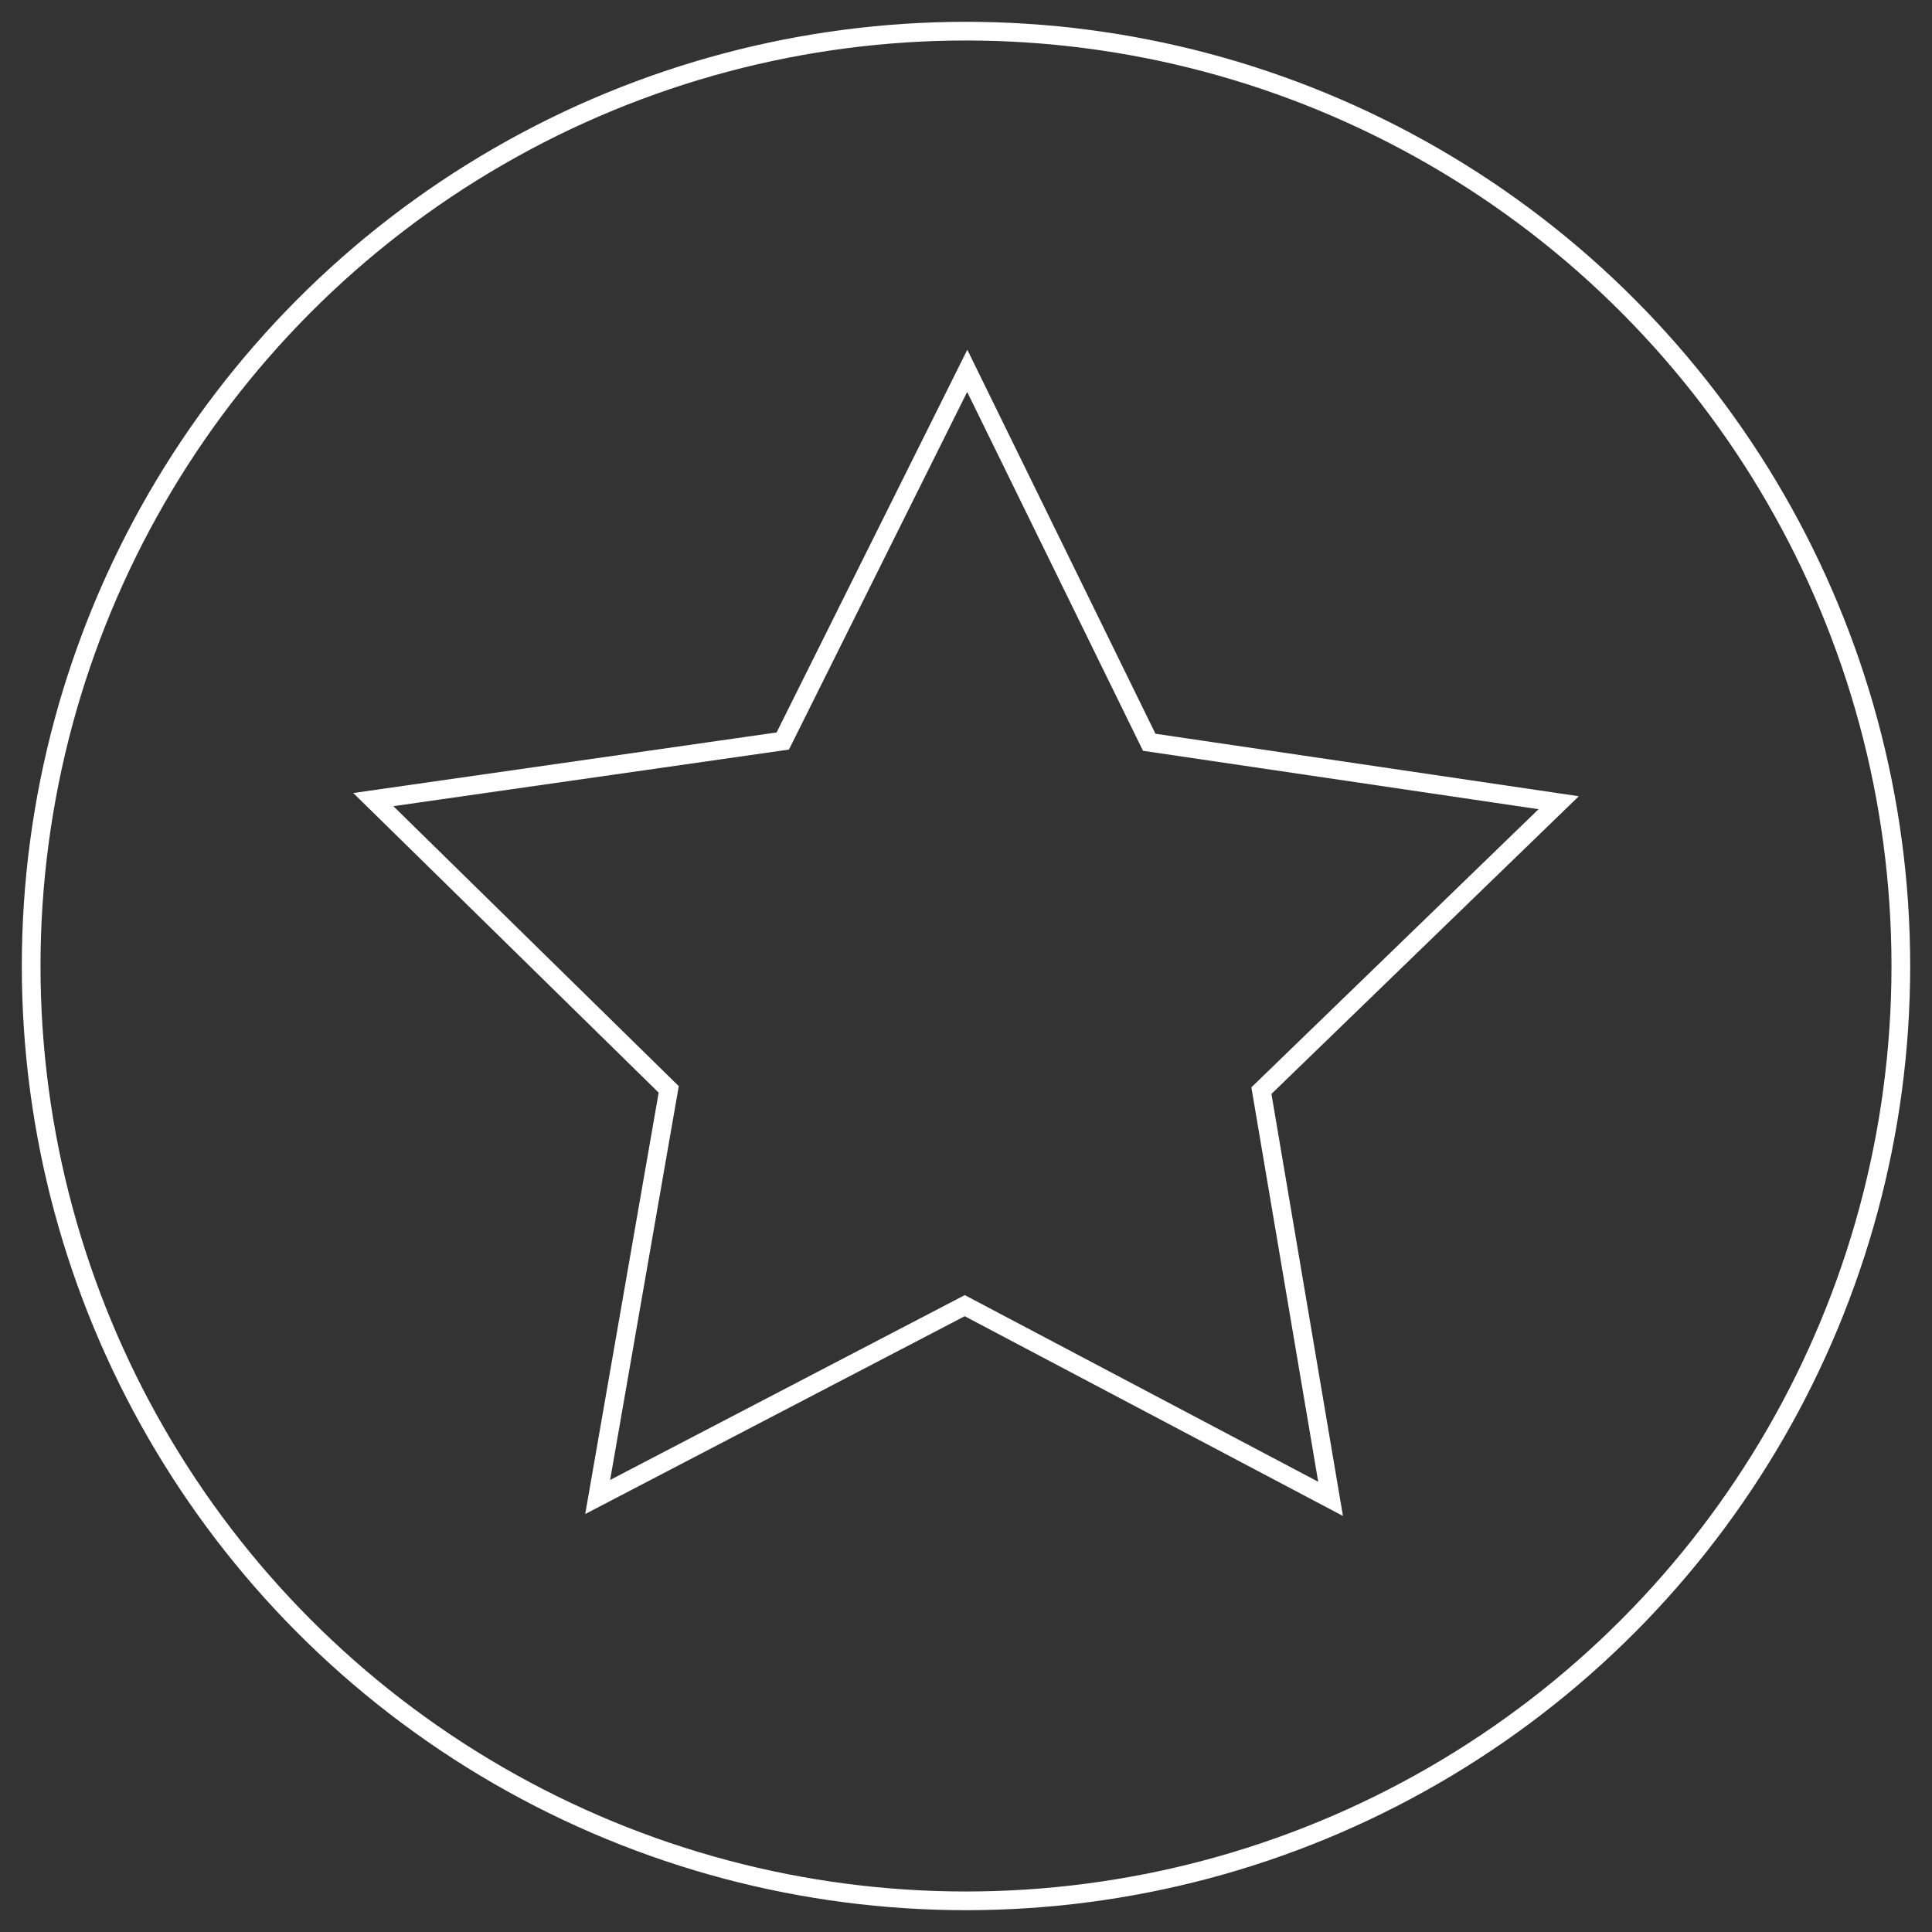 <?xml version="1.0" encoding="utf-8"?>
<!-- Generator: Adobe Illustrator 17.1.0, SVG Export Plug-In . SVG Version: 6.00 Build 0)  -->
<!DOCTYPE svg PUBLIC "-//W3C//DTD SVG 1.1//EN" "http://www.w3.org/Graphics/SVG/1.1/DTD/svg11.dtd">
<svg version="1.1" id="Warstwa_1" xmlns="http://www.w3.org/2000/svg" xmlns:xlink="http://www.w3.org/1999/xlink" x="0px" y="0px"
	 viewBox="0 0 310 310" enable-background="new 0 0 310 310" xml:space="preserve">
<rect x="0" y="0" width="310" height="310" fill="#333333" stroke="none"/>
<circle fill="none" stroke="#FFFFFF" stroke-width="3" stroke-miterlimit="10" cx="155" cy="155" r="150"/>
<polygon fill="none" stroke="#FFFFFF" stroke-width="3" stroke-miterlimit="10" points="184.4,119.1 250.1,128.8 202.4,175 
	213.5,240.5 154.8,209.5 95.9,240.2 107.3,174.8 59.9,128.3 125.6,118.9 155.2,59.5 "/>
</svg>
